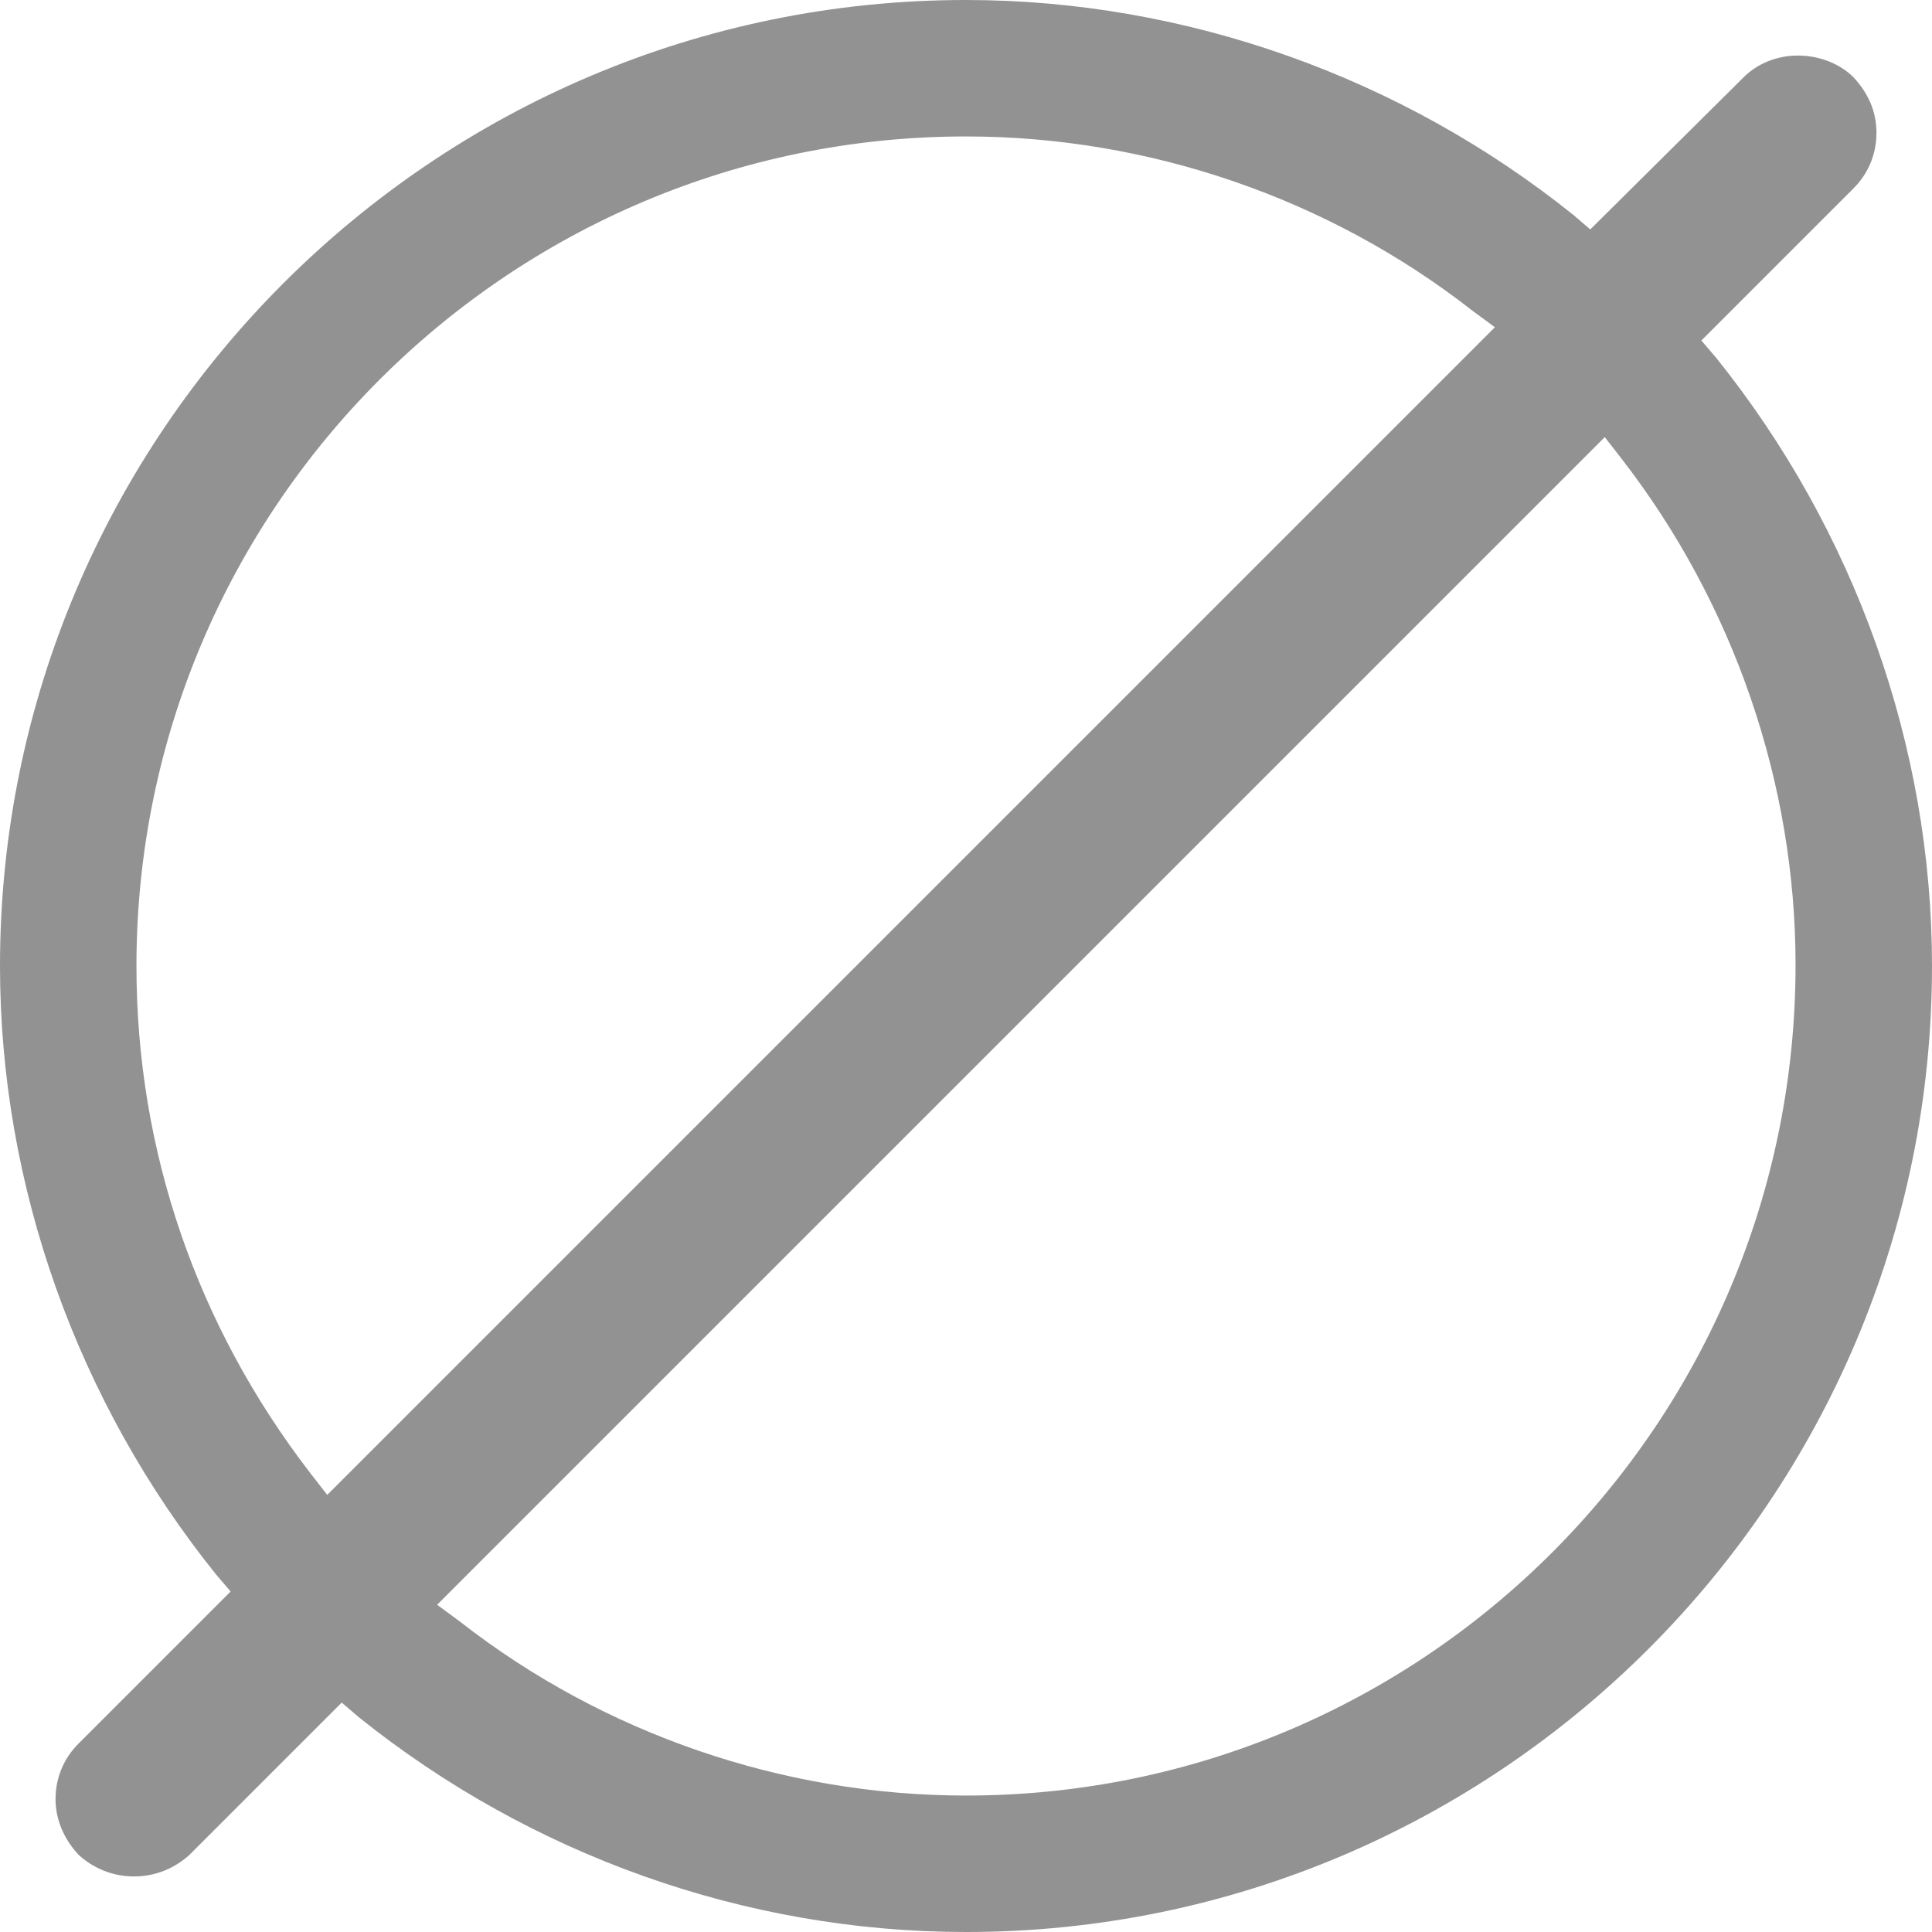 <?xml version="1.0" encoding="utf-8"?>
<!-- Generator: Adobe Illustrator 25.2.0, SVG Export Plug-In . SVG Version: 6.00 Build 0)  -->
<svg width="1em" height="1em" version="1.1" id="圖層_1" xmlns="http://www.w3.org/2000/svg" xmlns:xlink="http://www.w3.org/1999/xlink" x="0px" y="0px"
	 viewBox="0 0 16 16" style="enable-background:new 0 0 16 16;" xml:space="preserve">
<style type="text/css">
	.st0{fill:#040000;}
	.st1{fill:#464646;}
	.st2{fill:#409C8A;}
	.st3{fill:#FDFDFD;}
	.st4{fill:#1A1A1A;}
	.st5{fill:none;stroke:#040000;stroke-width:1.5;stroke-linecap:round;stroke-linejoin:round;stroke-miterlimit:10;}
	.st6{fill:#929292;}
	.st7{fill:#FFFFFF;}
	.st8{fill:none;stroke:#040000;stroke-width:1.5;stroke-miterlimit:10;}
	.st9{fill:#E57F7F;}
	.st10{fill:#D8B673;}
	.st11{fill:#252525;}
</style>
<path fill="#929292" d="M14.21,2.96l-0.12-0.14l1.26-1.26c0.12-0.12,0.19-0.28,0.19-0.46s-0.07-0.33-0.19-0.46
	c-0.11-0.11-0.28-0.18-0.46-0.18c-0.18,0-0.34,0.07-0.45,0.18l-1.27,1.26l-0.14-0.12C11.61,0.64,9.82,0,8,0C3.59,0,0,3.59,0,8
	c0,1.82,0.64,3.61,1.79,5.04l0.12,0.14l-1.26,1.26c-0.12,0.12-0.19,0.28-0.19,0.46c0,0.17,0.07,0.33,0.19,0.46
	c0.12,0.11,0.28,0.18,0.46,0.18s0.34-0.07,0.46-0.18l1.26-1.26l0.14,0.12C4.39,15.36,6.17,16,8,16c4.41,0,8-3.59,8-8
	C16,6.18,15.36,4.39,14.21,2.96z M8,1.13c1.51,0,3,0.51,4.19,1.44l0.19,0.14l-9.67,9.67l-0.14-0.18C1.63,10.98,1.13,9.53,1.13,8
	C1.13,4.21,4.21,1.13,8,1.13z M8,14.87c-1.51,0-3-0.51-4.19-1.44l-0.19-0.14l9.67-9.67l0.14,0.18c0.93,1.2,1.44,2.69,1.44,4.19
	C14.87,11.79,11.79,14.87,8,14.87z"/>
</svg>
